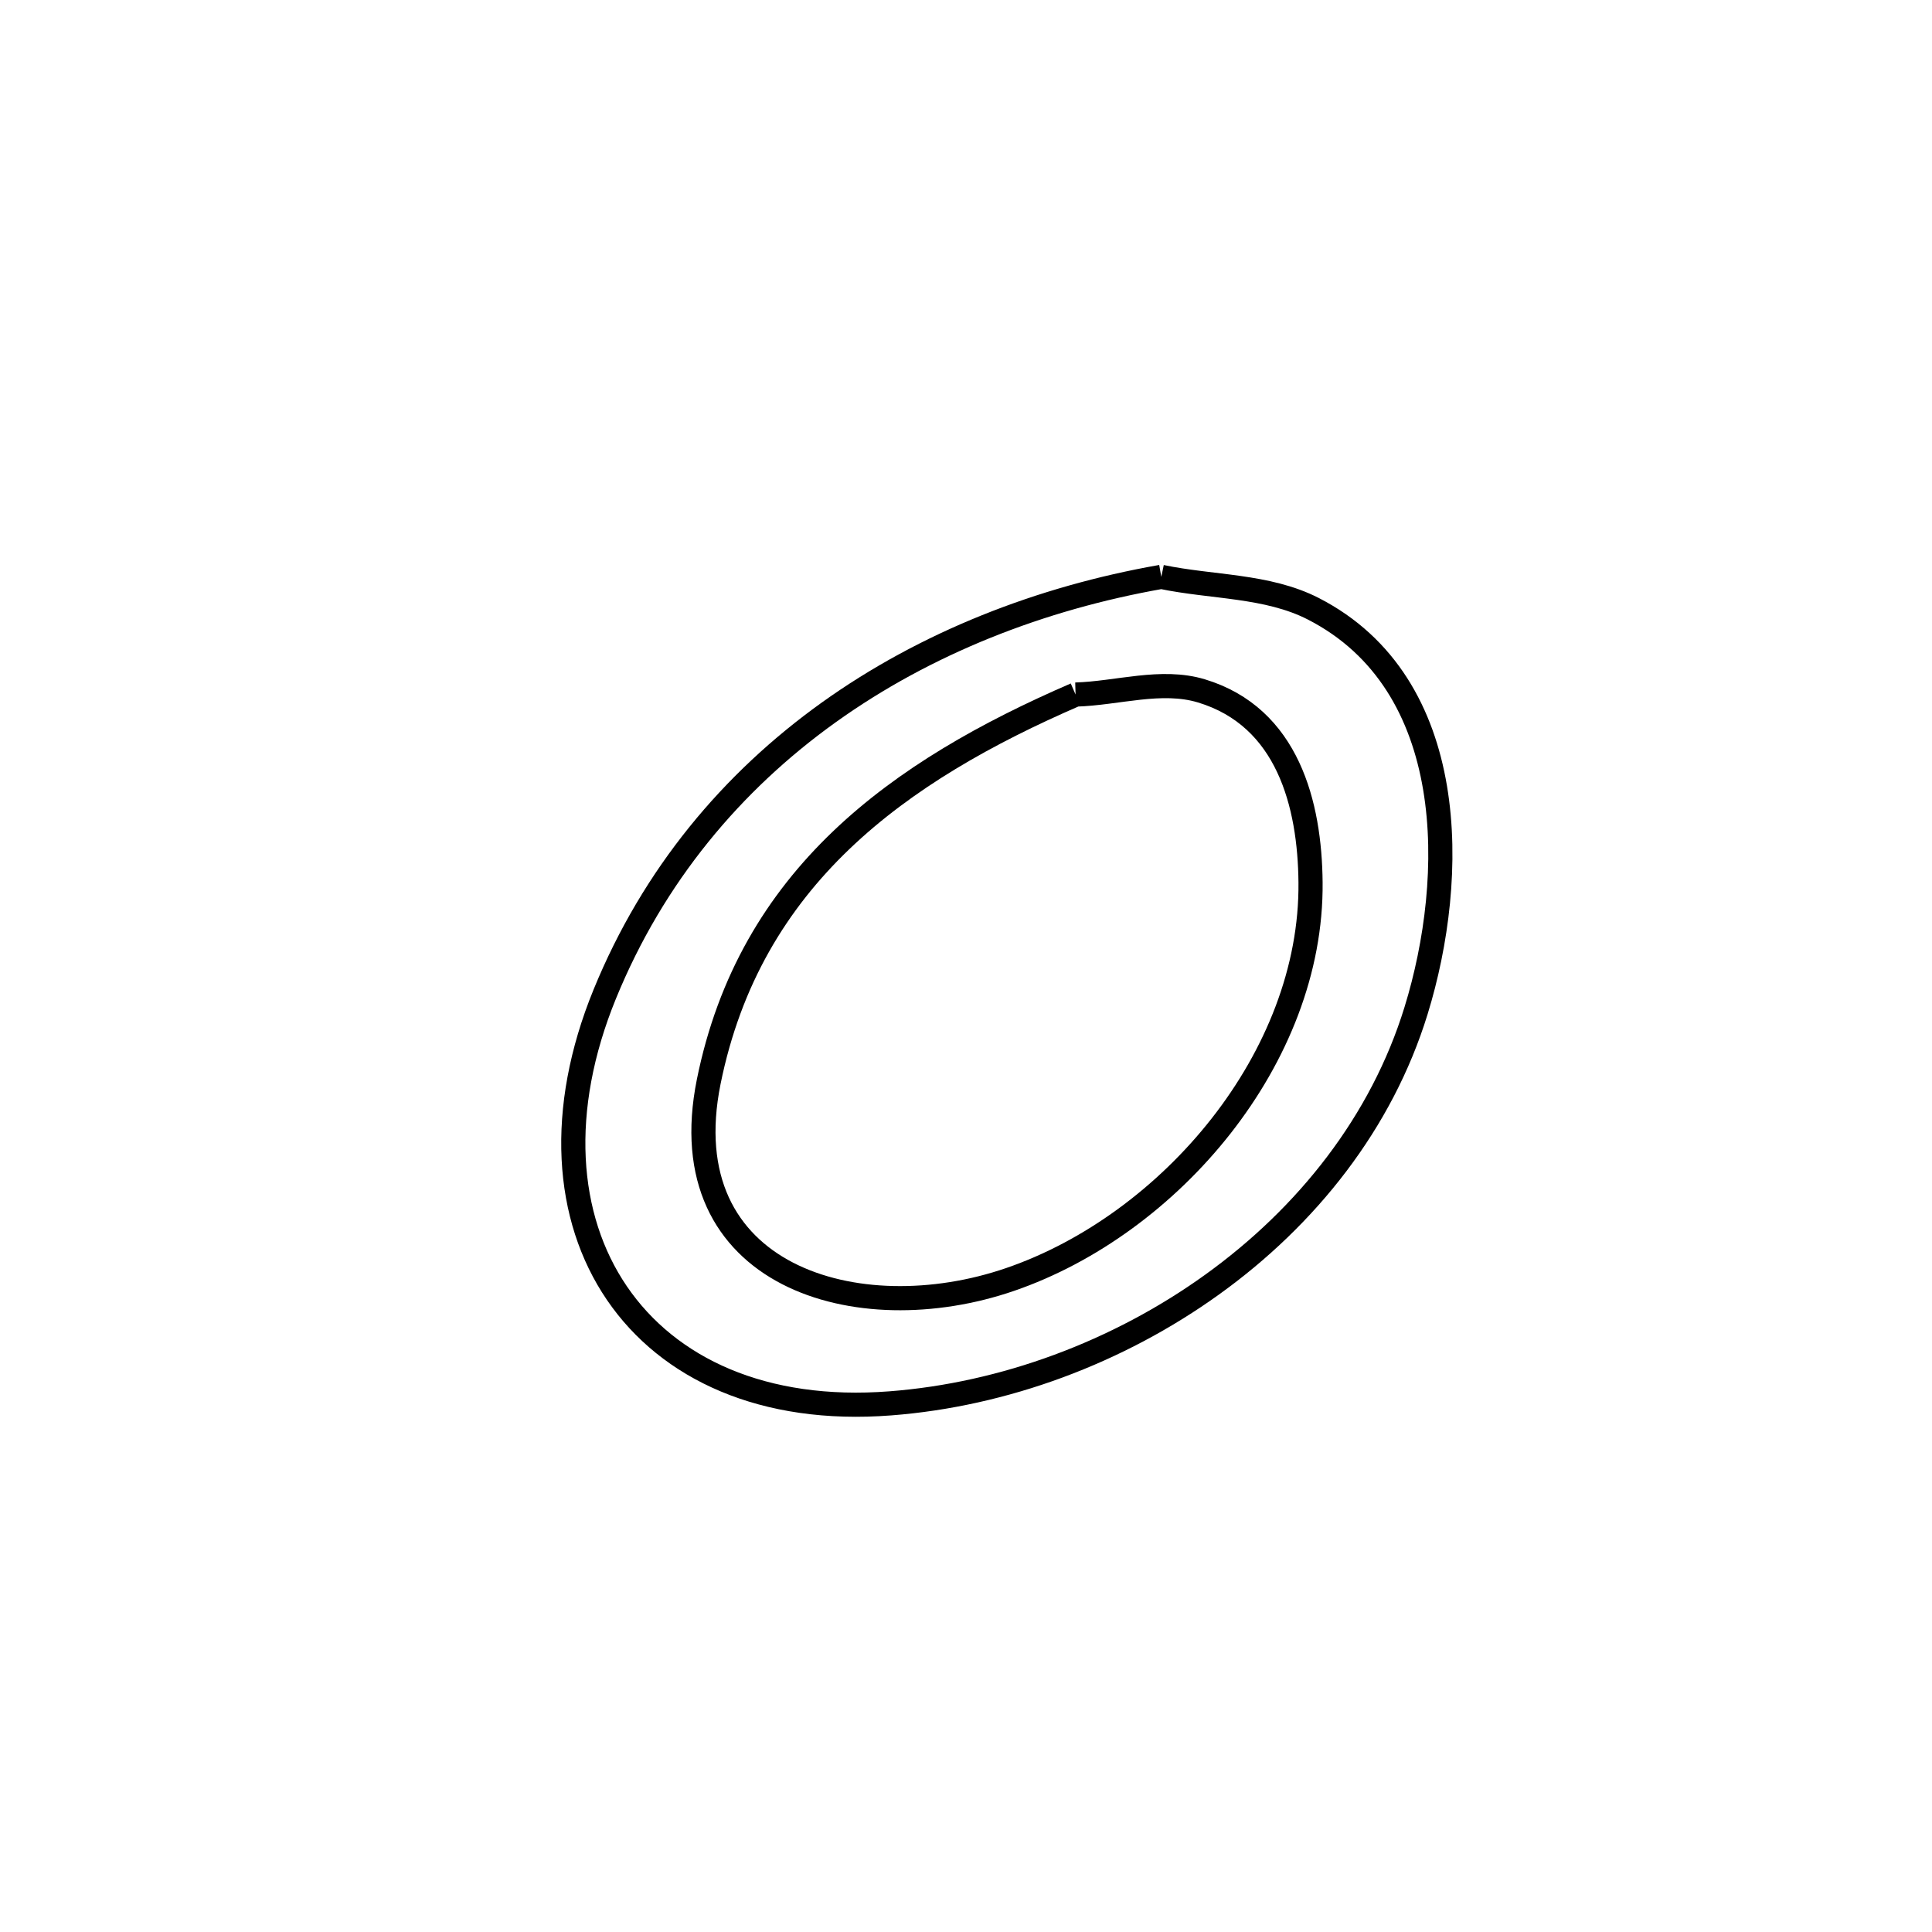 <svg xmlns="http://www.w3.org/2000/svg" viewBox="0.0 0.0 24.0 24.0" height="200px" width="200px"><path fill="none" stroke="black" stroke-width=".3" stroke-opacity="1.0"  filling="0" d="M14.426 7.166 L14.426 7.166 C15.055 7.298 15.742 7.269 16.314 7.562 C18.136 8.496 18.101 10.899 17.591 12.554 C17.163 13.944 16.235 15.11 15.061 15.955 C13.888 16.8 12.469 17.325 11.06 17.433 C9.485 17.555 8.304 17.004 7.663 16.063 C7.022 15.122 6.923 13.79 7.513 12.348 C8.116 10.873 9.094 9.71 10.296 8.849 C11.499 7.988 12.925 7.43 14.426 7.166 L14.426 7.166"></path>
<path fill="none" stroke="black" stroke-width=".3" stroke-opacity="1.0"  filling="0" d="M13.361 8.628 L13.361 8.628 C13.882 8.613 14.424 8.432 14.923 8.582 C16 8.907 16.271 9.995 16.28 10.961 C16.302 13.137 14.54 15.21 12.548 15.894 C10.656 16.545 8.315 15.86 8.804 13.437 C9.317 10.898 11.16 9.581 13.361 8.628 L13.361 8.628"></path></svg>